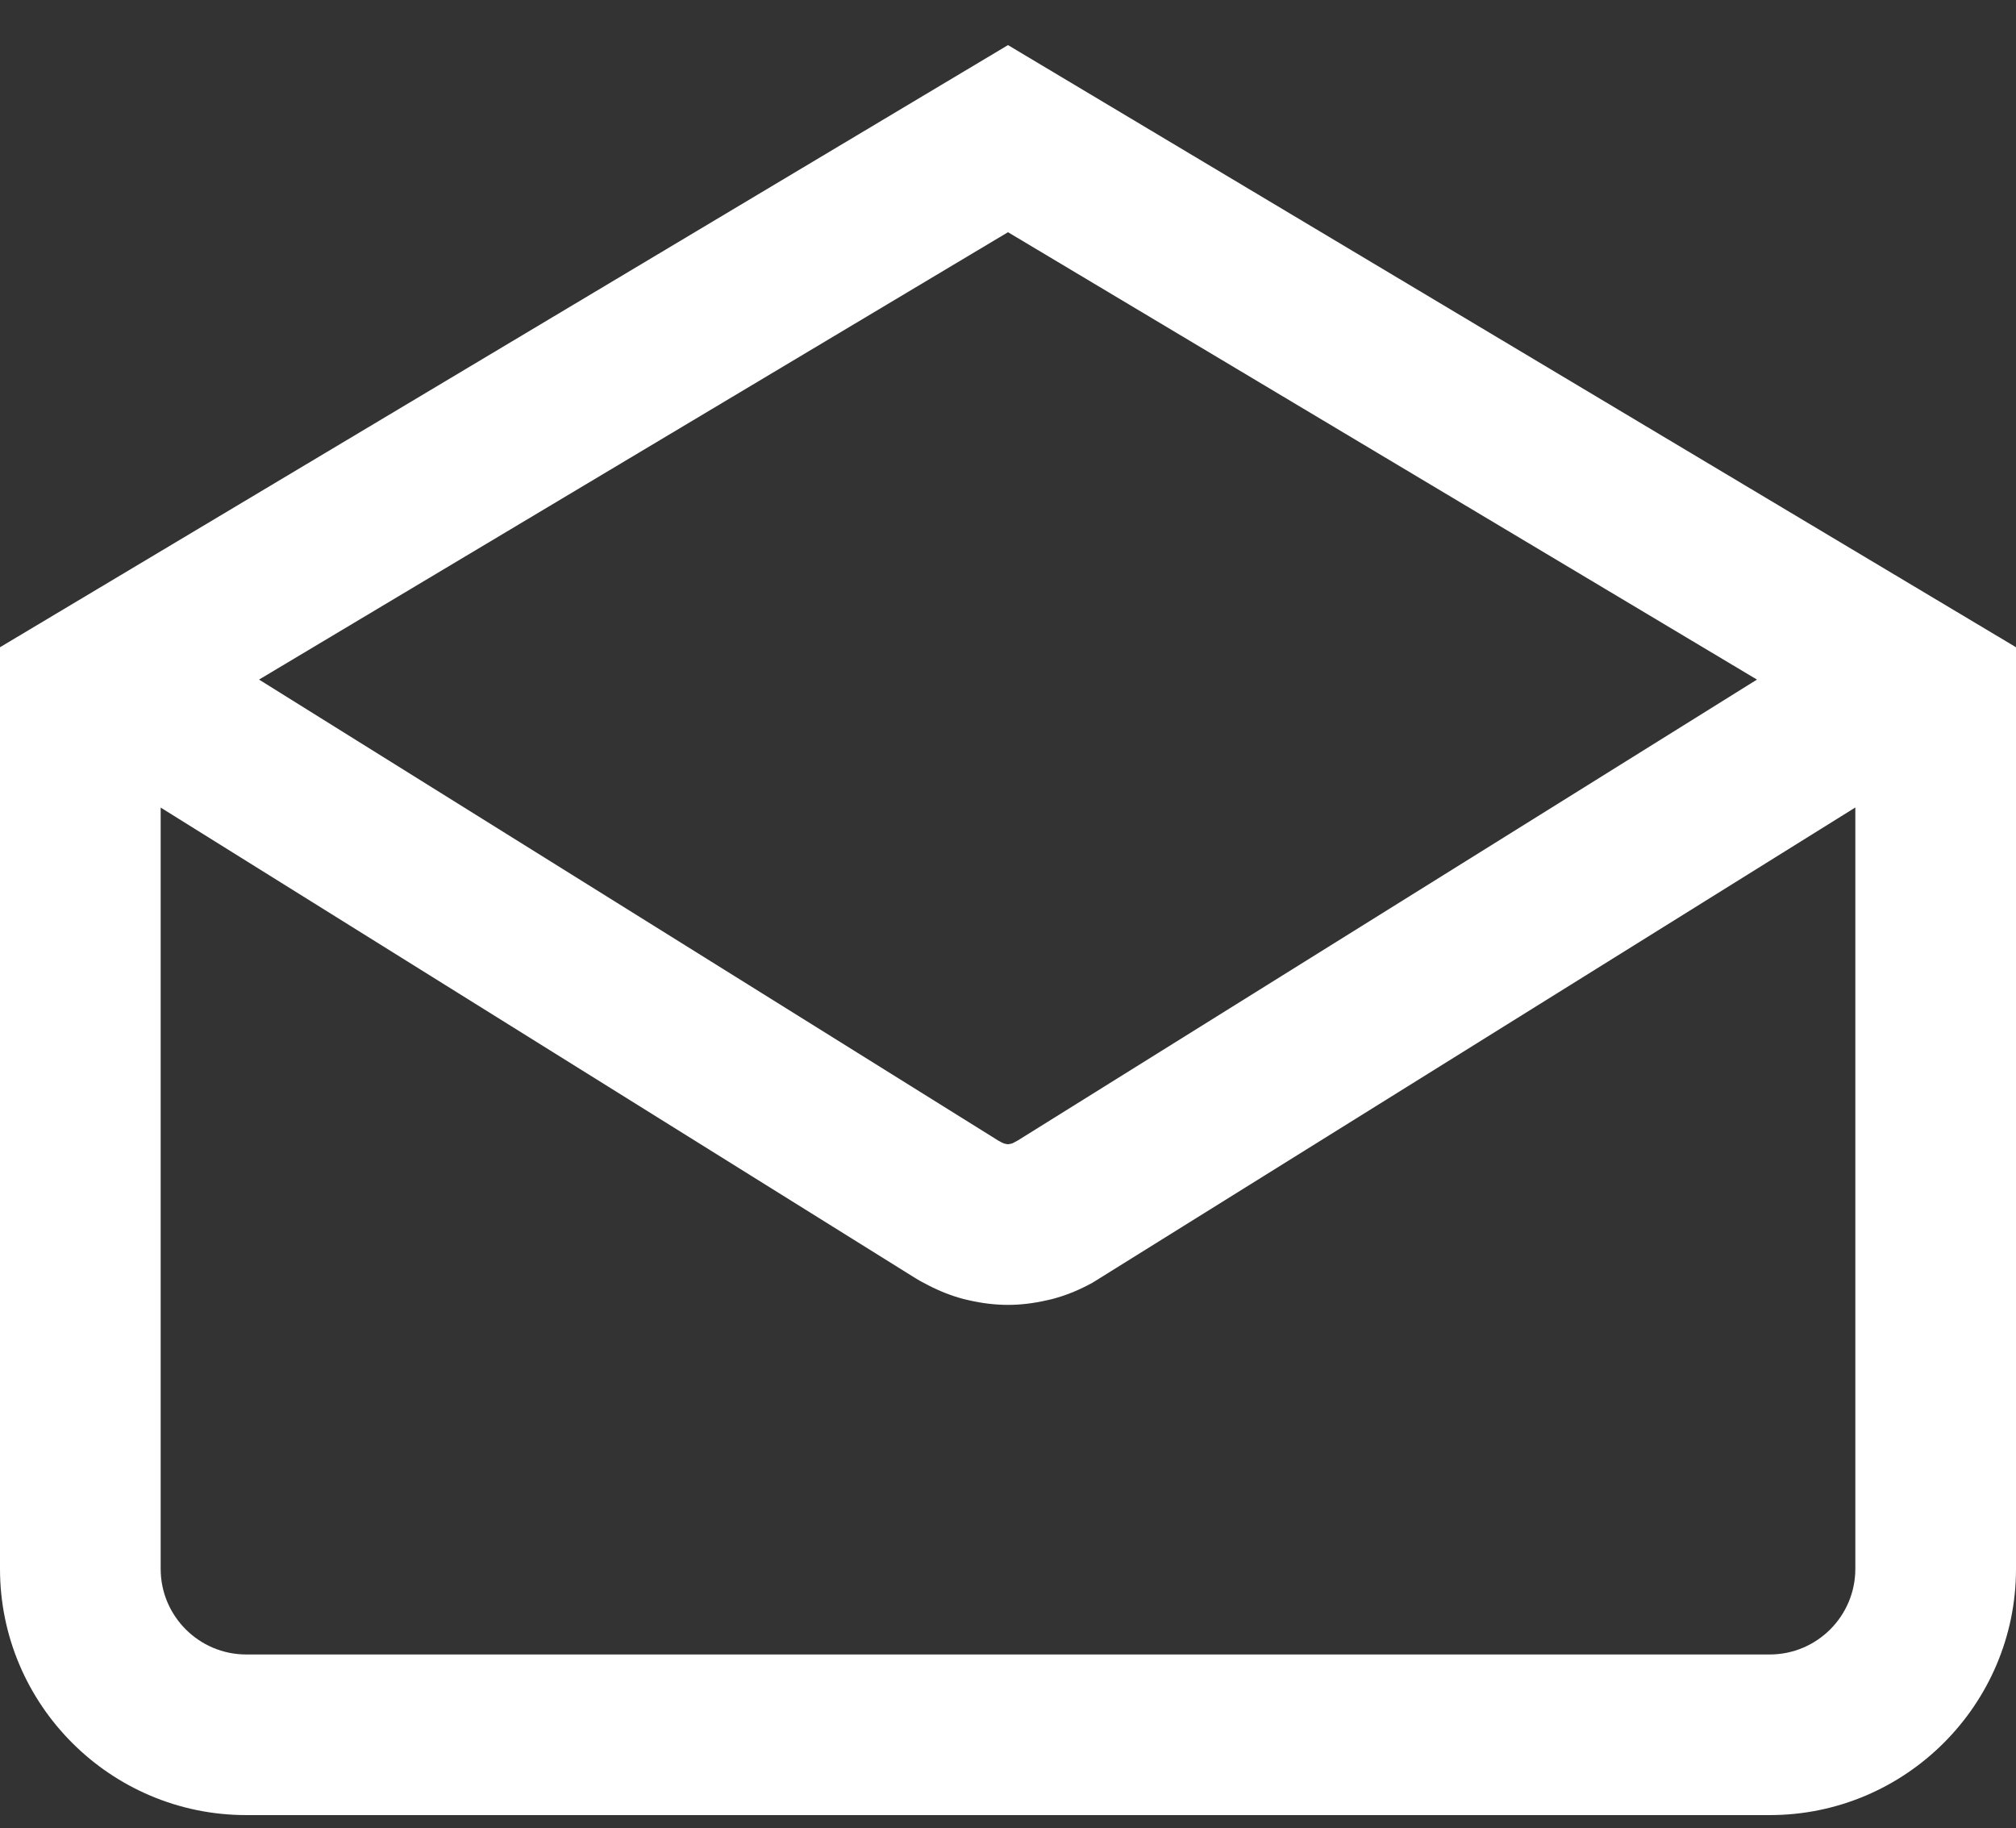 <svg width="43" height="39" viewBox="0 0 43 39" fill="none" xmlns="http://www.w3.org/2000/svg">
<rect x="0" y="0" width="43" height="39" fill="#333333" stroke="none"/>
<path d="M21.5 0.962L0 13.806V33.465C0 36.361 2.356 38.717 5.252 38.717H37.748C40.644 38.717 43 36.361 43 33.465V13.806L21.5 0.962ZM37.475 14.496L21.709 24.327L21.627 24.371C21.614 24.378 21.602 24.384 21.584 24.391L21.565 24.396C21.521 24.407 21.5 24.407 21.499 24.407C21.499 24.407 21.478 24.407 21.423 24.394L21.413 24.391C21.399 24.386 21.384 24.378 21.363 24.368C21.341 24.355 21.318 24.343 21.295 24.331L5.525 14.496L21.5 4.953L37.475 14.496ZM37.748 35.291H5.252C4.246 35.291 3.427 34.472 3.427 33.466V17.226L19.525 27.264C19.584 27.301 19.643 27.334 19.706 27.366C19.739 27.384 19.772 27.402 19.804 27.418C20.054 27.547 20.309 27.645 20.549 27.708L20.682 27.739C20.959 27.802 21.234 27.834 21.502 27.834C21.768 27.834 22.044 27.801 22.323 27.737L22.438 27.711C22.691 27.645 22.946 27.547 23.191 27.42C23.226 27.402 23.261 27.384 23.298 27.364L39.573 17.224V33.465C39.573 34.472 38.755 35.291 37.748 35.291Z" fill="white"/>
</svg>
